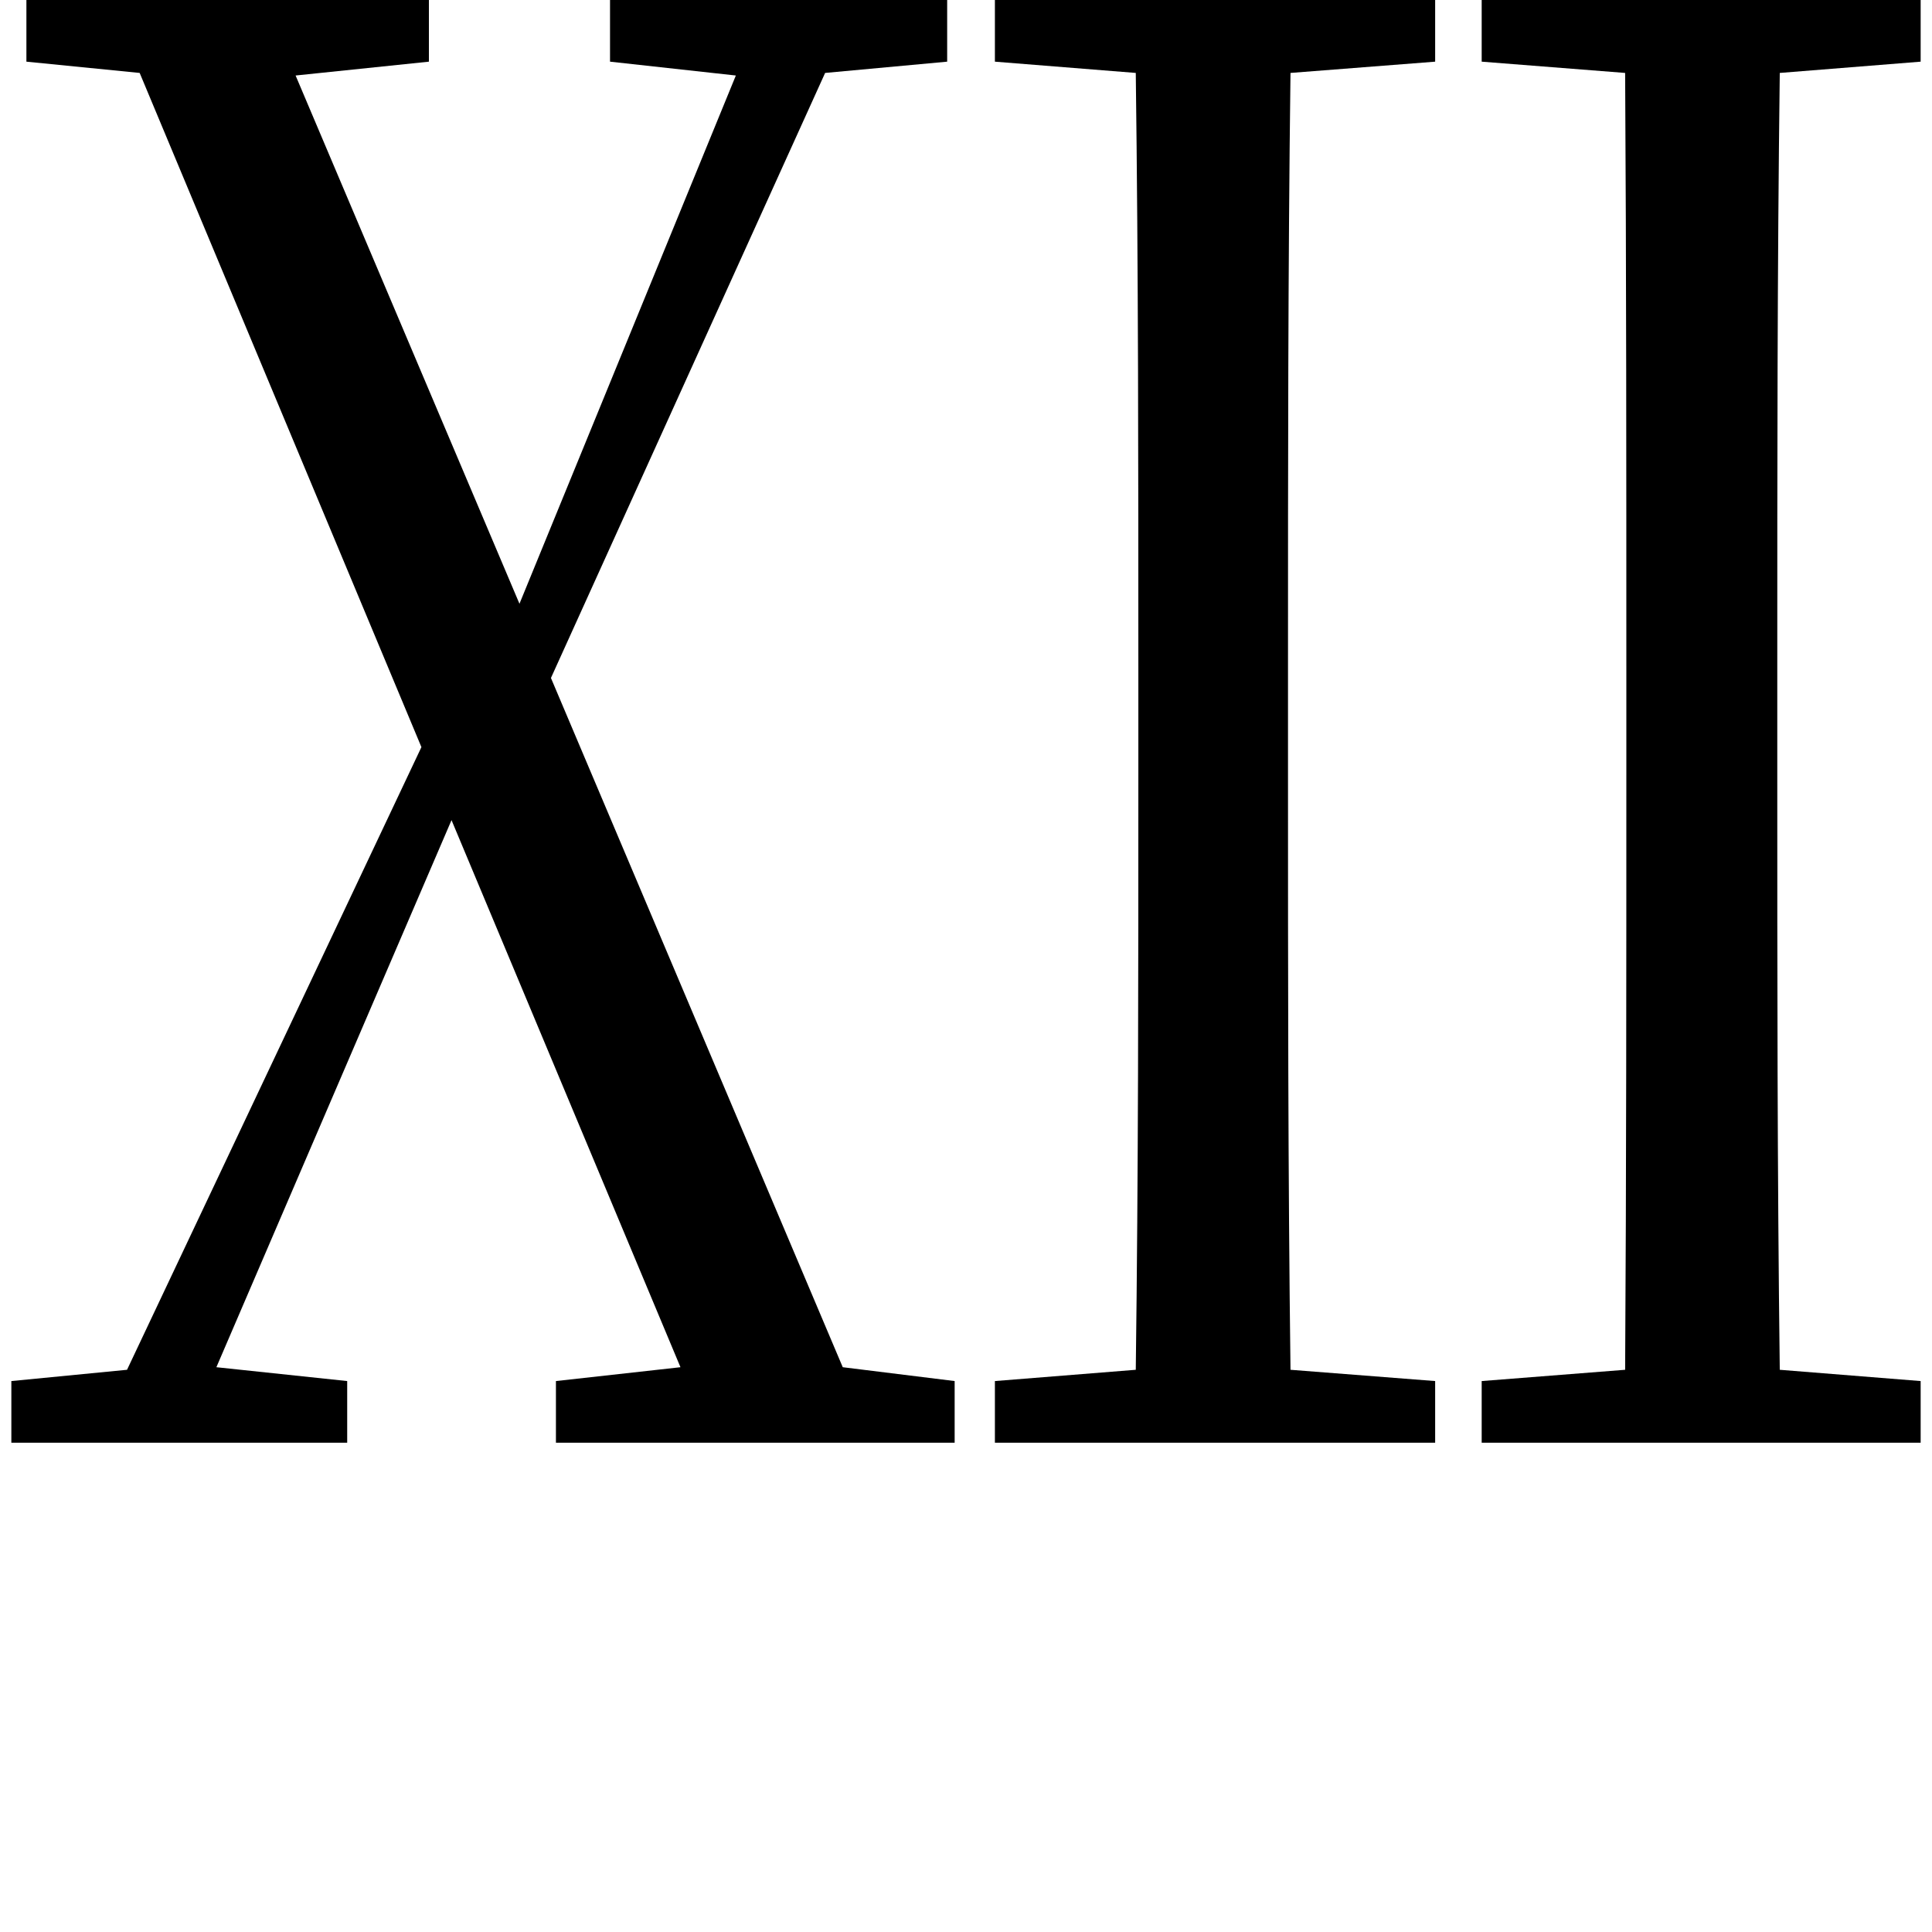 <svg height="24" viewBox="0 0 24 24" width="24" xmlns="http://www.w3.org/2000/svg">
<path d="M7.531,17.156 L9.094,16.984 L6.406,10.422 L3.625,16.984 L5.281,17.156 L5.281,17.922 L0.281,17.922 L0.281,17.156 L1.688,17.016 L5.188,8.641 L1.531,0.906 L0.094,0.766 L0.094,0 L4.266,0 L4.266,0.766 L2.641,0.938 L5.562,7.734 L8.406,0.938 L6.859,0.766 L6.859,0 L11.812,0 L11.812,0.766 L10.422,0.938 L6.797,9.5 L10.203,17.016 L11.719,17.156 L11.719,17.922 L7.531,17.922 Z M12.312,17.156 L14.062,17.016 C14.094,14.562 14.094,12.094 14.094,9.641 L14.094,8.297 C14.094,5.828 14.094,3.344 14.062,0.906 L12.312,0.766 L12.312,0 L17.781,0 L17.781,0.766 L15.984,0.906 C15.953,3.359 15.953,5.828 15.953,8.328 L15.953,9.641 C15.953,12.125 15.953,14.594 15.984,17.016 L17.781,17.156 L17.781,17.922 L12.312,17.922 Z M18.359,17.156 L20.141,17.016 C20.156,14.562 20.156,12.094 20.156,9.641 L20.156,8.297 C20.156,5.828 20.156,3.344 20.141,0.906 L18.359,0.766 L18.359,0 L23.812,0 L23.812,0.766 L22.062,0.906 C22.031,3.359 22.031,5.828 22.031,8.328 L22.031,9.641 C22.031,12.125 22.031,14.594 22.062,17.016 L23.812,17.156 L23.812,17.922 L18.359,17.922 Z" transform="translate(0.047, 17.922) scale(1, -1)"/>
</svg>